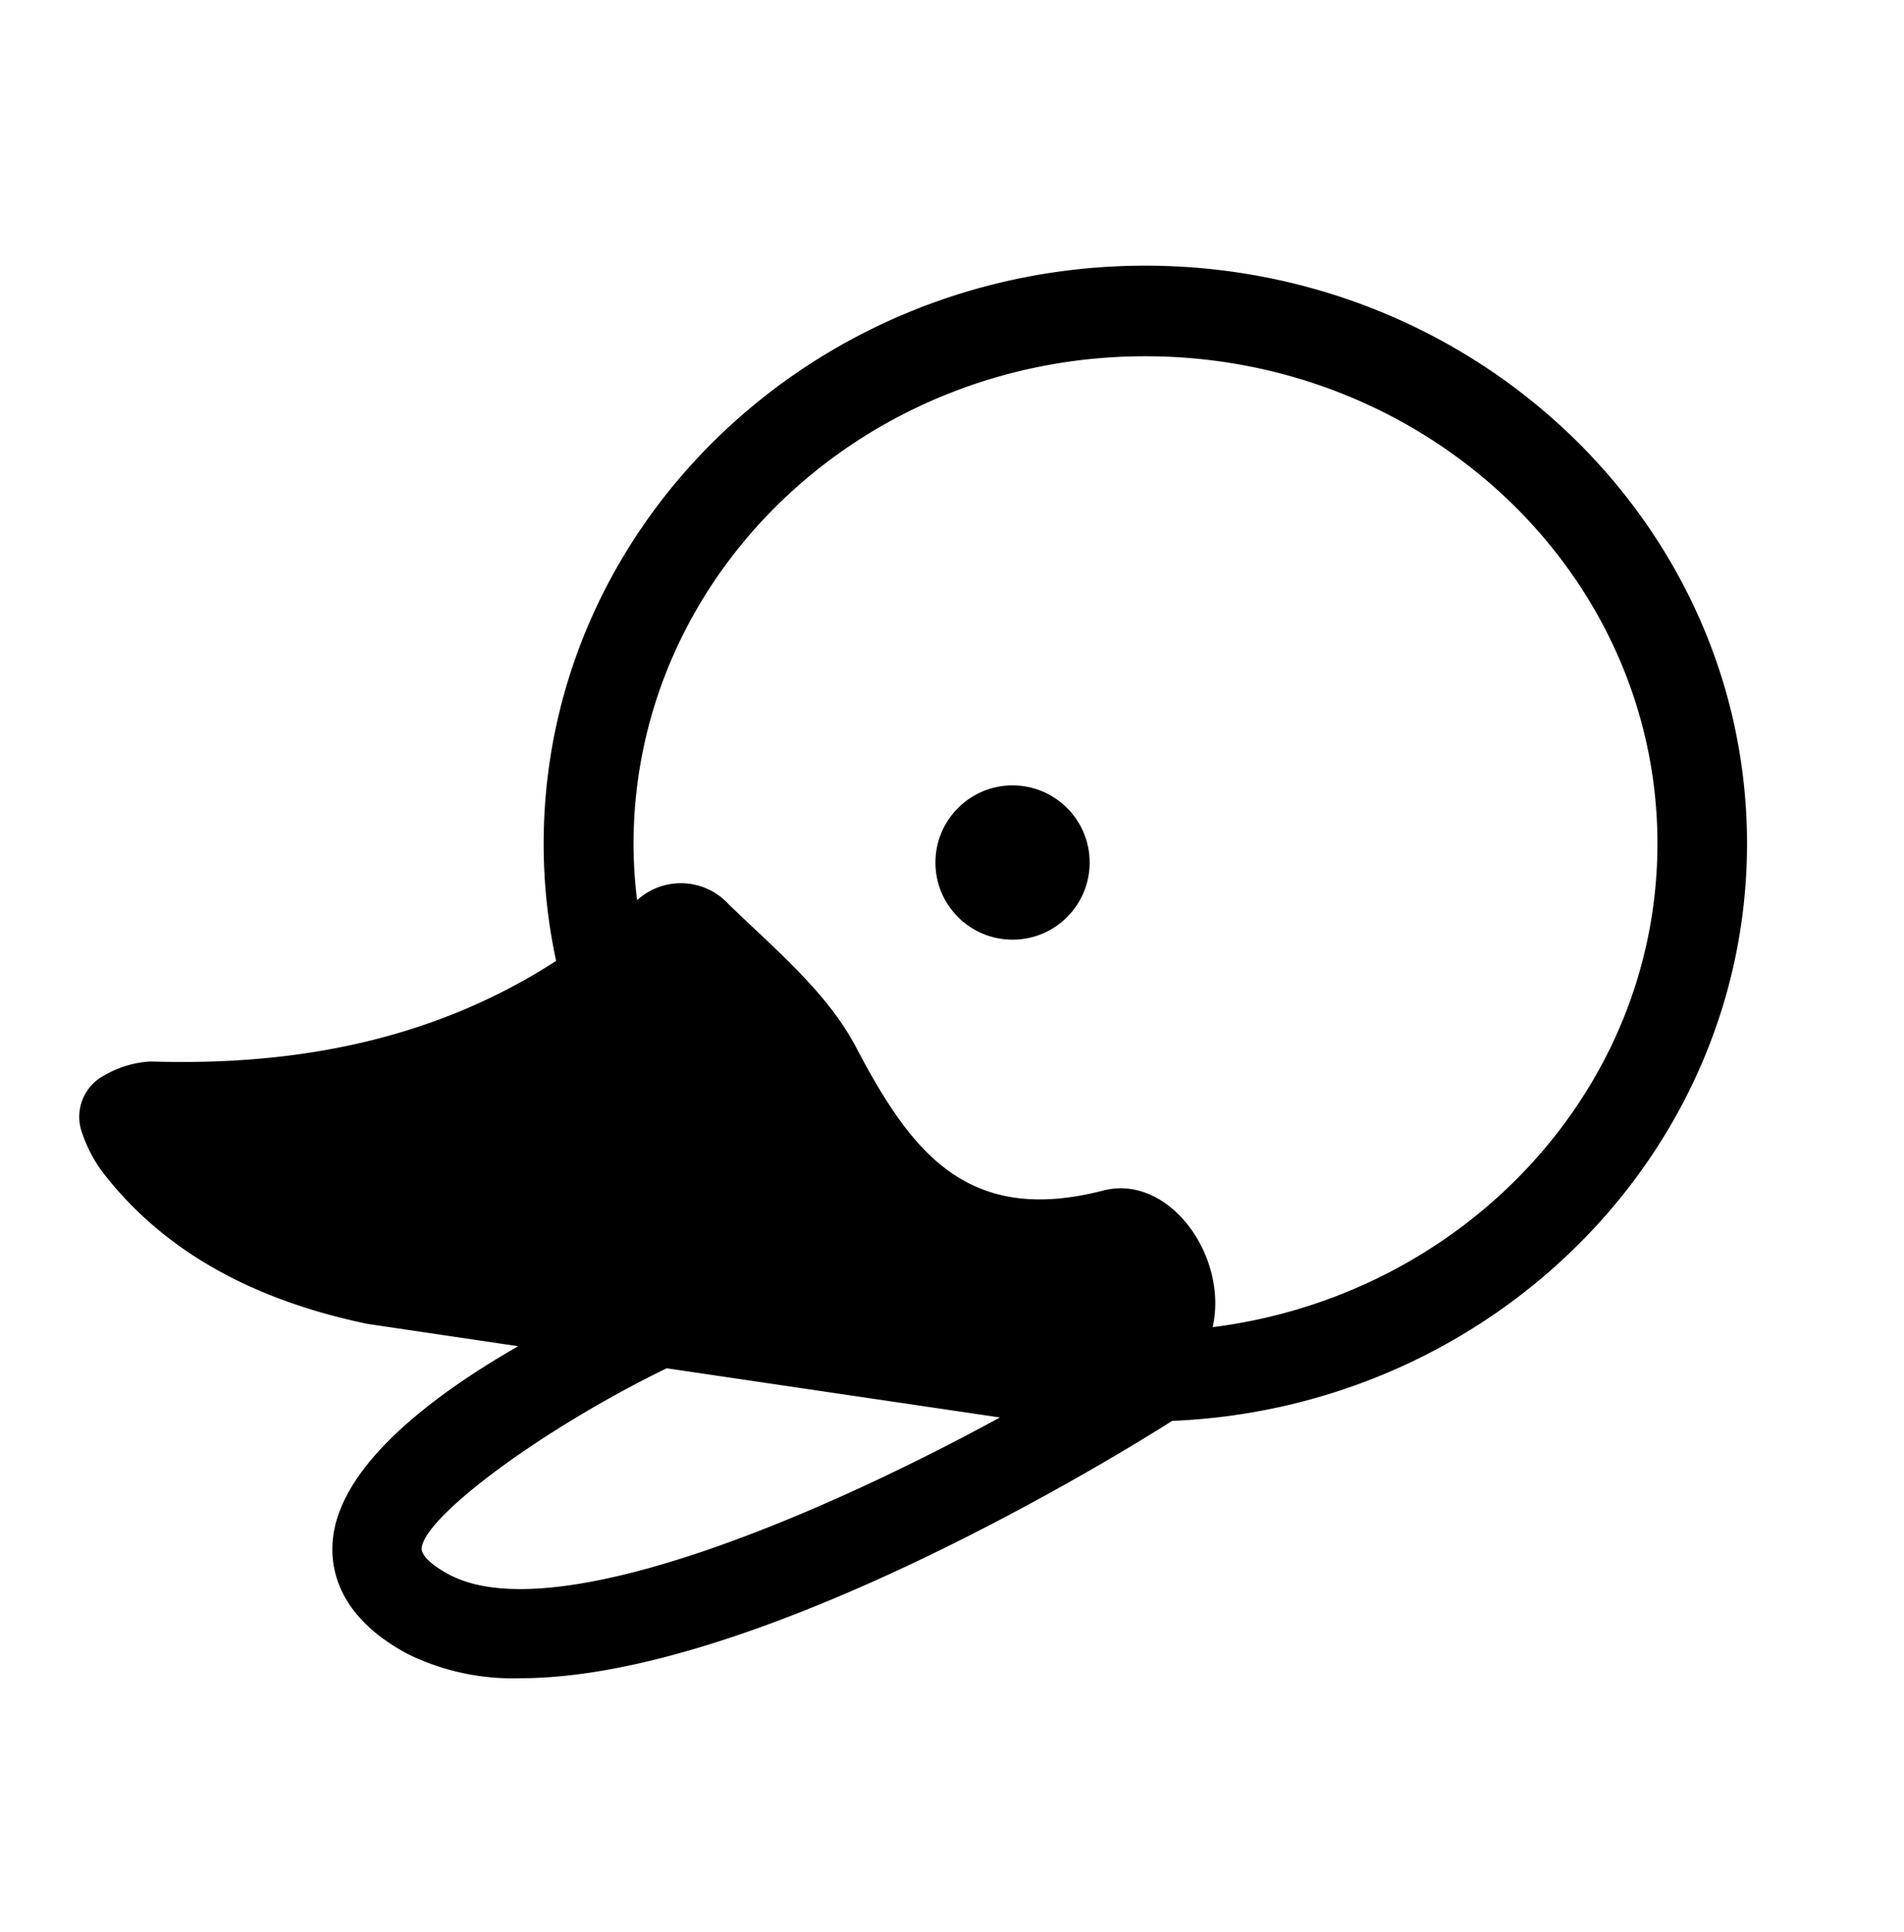 <svg xmlns="http://www.w3.org/2000/svg" viewBox="0 0 139 141"><circle cx="73.92" cy="62.95" r="5.63"/><path d="M127.54,61.57c0-23.26-19.71-42.18-43.93-42.18S39.69,38.31,39.69,61.57a40.3,40.3,0,0,0,.91,8.56C31.81,75.81,21.83,77.81,11,77.47a7.48,7.48,0,0,0-3.36,1A3.42,3.42,0,0,0,6,82.7a10.49,10.49,0,0,0,1.36,2.67c4.87,6.45,12,9.7,19.47,11.25l11,1.63c-6.26,3.59-13.34,8.88-13.56,14.52-.09,2.24.8,5.43,5.49,7.94a17.4,17.4,0,0,0,8.24,1.77c17.38,0,44.1-16.57,47.57-18.78h0C108.85,102.74,127.54,84.22,127.54,61.57ZM32.78,114.91c-1.27-.67-2-1.39-2-1.88.09-2.23,8.57-8.63,17.89-13.17L73,103.45C58.63,111.27,40.1,118.82,32.78,114.91Zm55.74-18a8.21,8.21,0,0,0,.2-1.8c0-4.67-3.9-9.33-8.19-8.22-10,2.58-14.07-2.92-18.05-10.49-2.11-4-5.94-7.16-9.28-10.4a4.73,4.73,0,0,0-6.69-.3,34.37,34.37,0,0,1-.26-4.08C46.25,41.93,63,26,83.61,26S121,41.93,121,61.57C121,79.62,106.81,94.56,88.52,96.86Z"/></svg>
